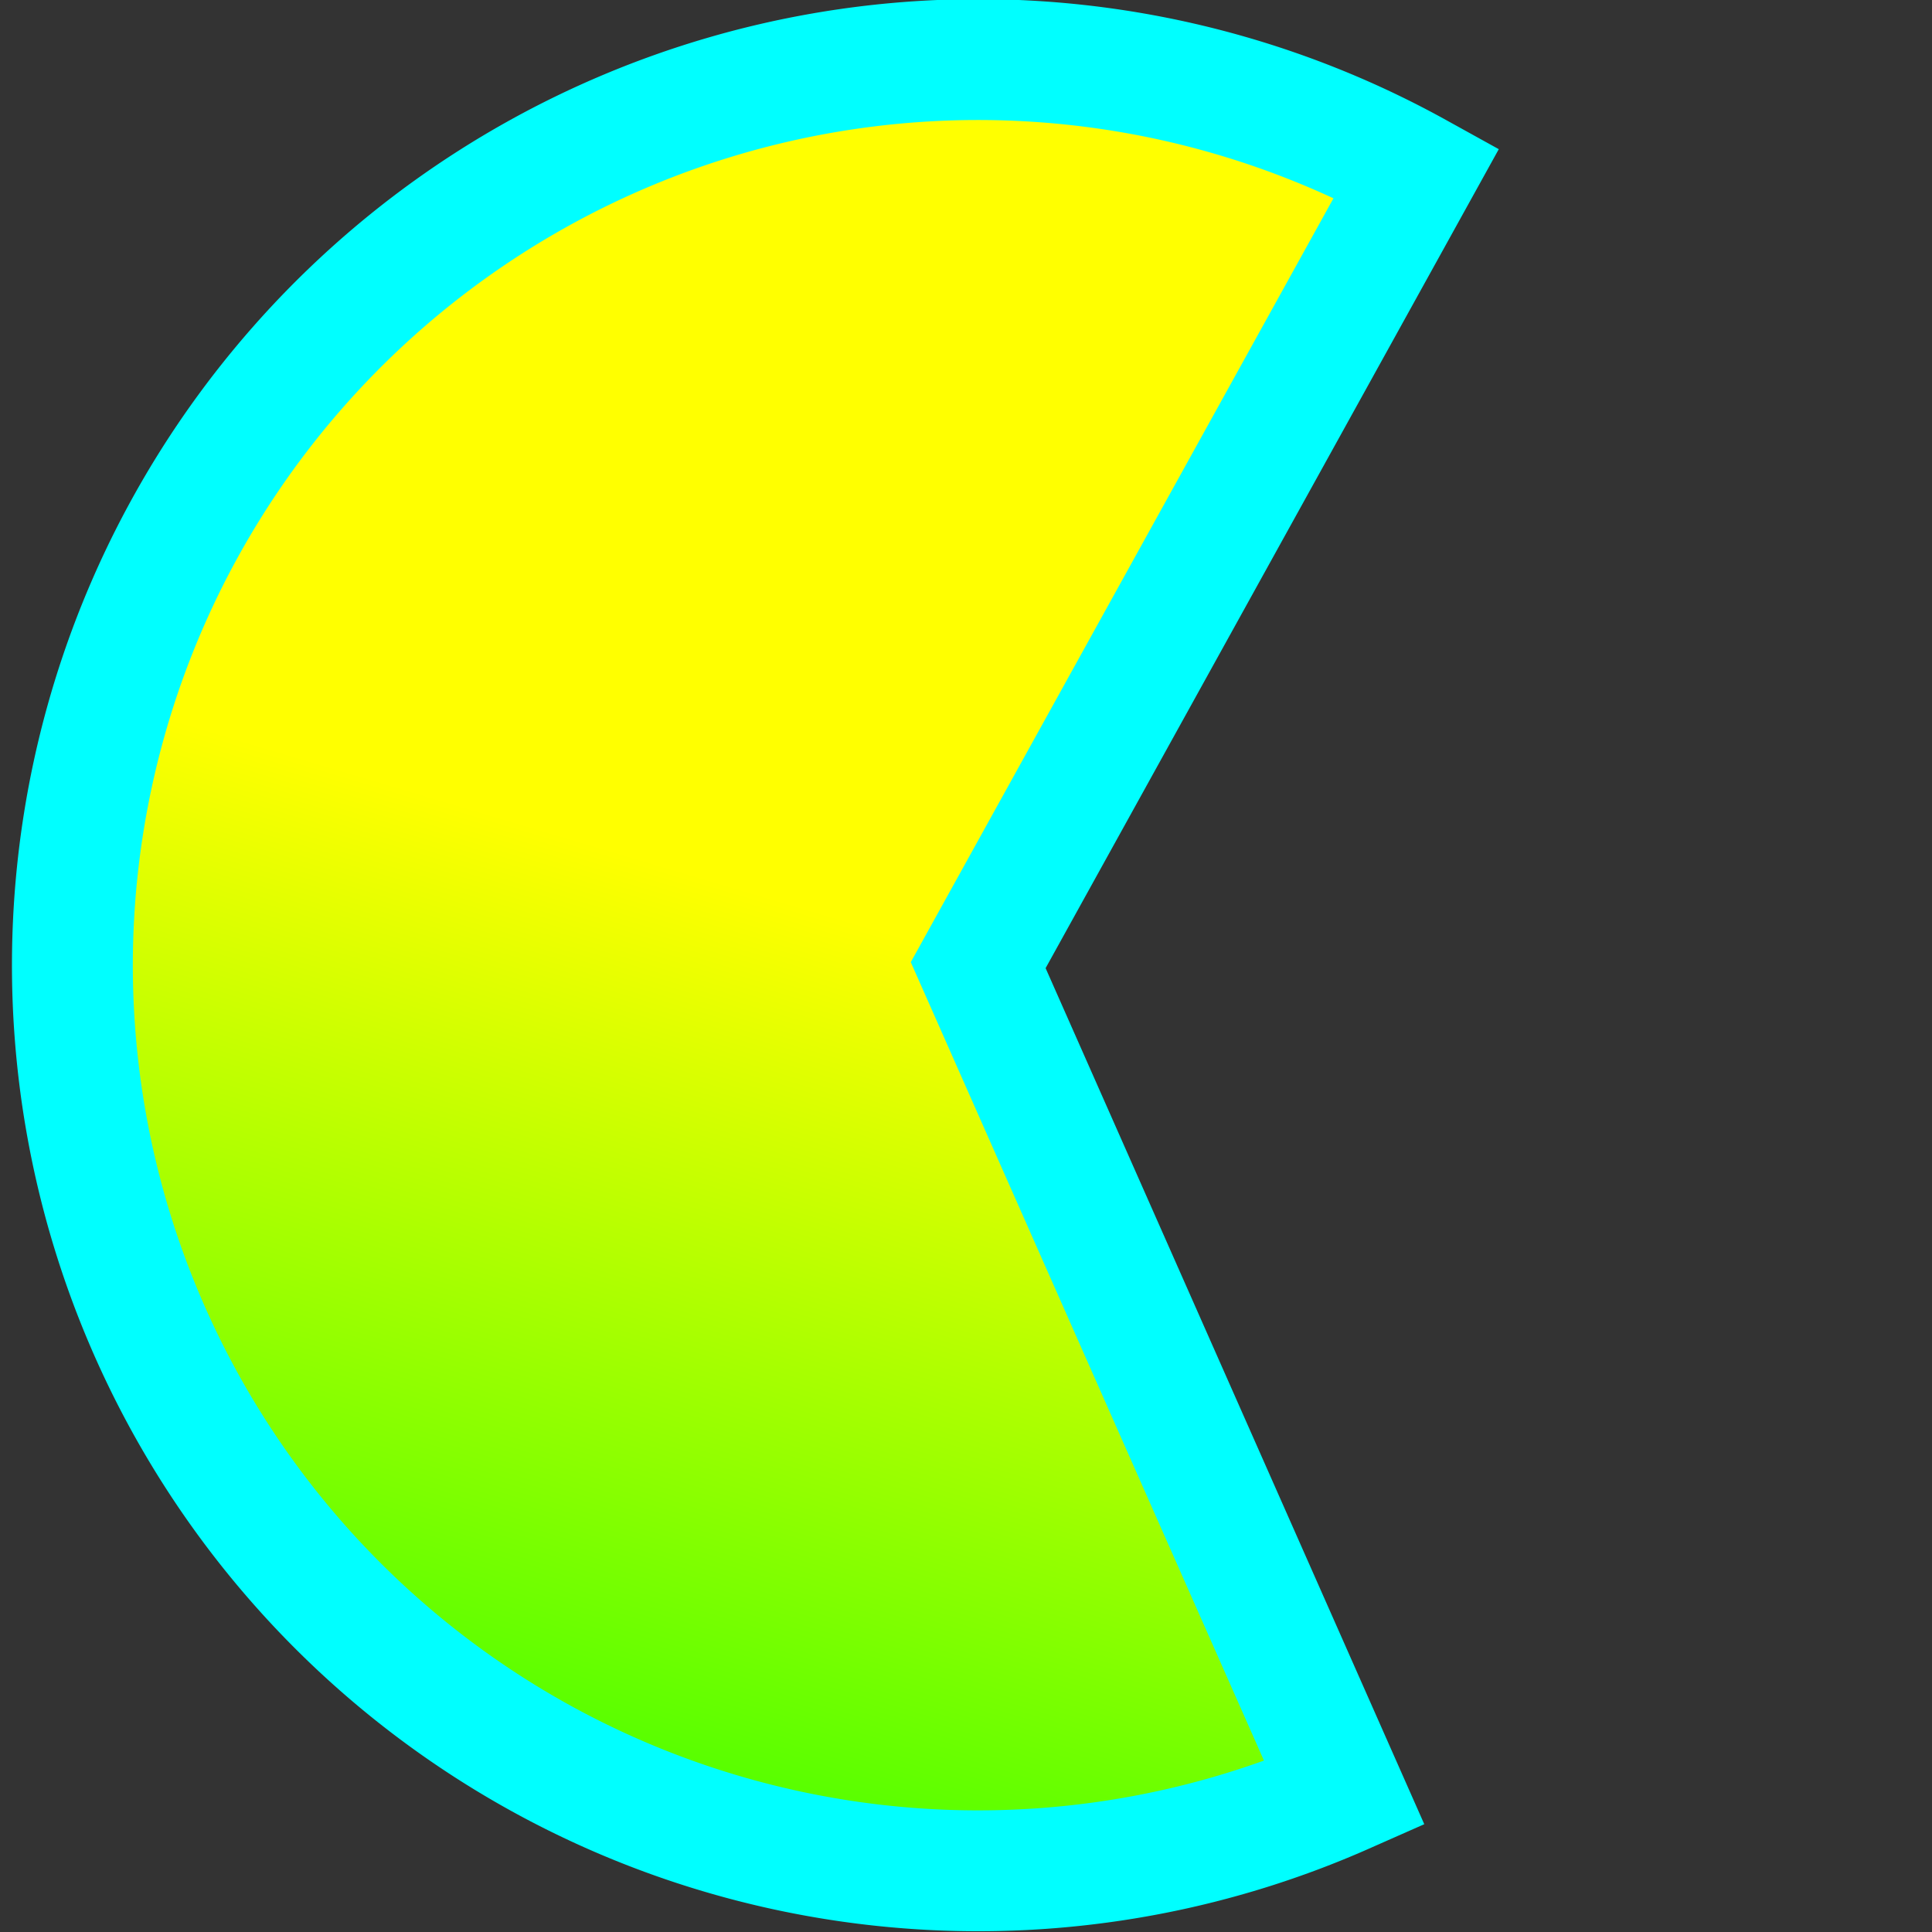 <?xml version="1.0" encoding="UTF-8" standalone="no"?>
<!-- Created with Inkscape (http://www.inkscape.org/) -->

<svg
   width="16mm"
   height="16mm"
   viewBox="0 0 16 16"
   version="1.1"
   id="svg249"
   inkscape:version="1.2.2 (b0a8486541, 2022-12-01)"
   sodipodi:docname="pac_man2.svg"
   xmlns:inkscape="http://www.inkscape.org/namespaces/inkscape"
   xmlns:sodipodi="http://sodipodi.sourceforge.net/DTD/sodipodi-0.dtd"
   xmlns:xlink="http://www.w3.org/1999/xlink"
   xmlns="http://www.w3.org/2000/svg"
   xmlns:svg="http://www.w3.org/2000/svg">
  <rect x="0" y="0" width="16" height="16" fill="#333333" stroke="none"/>
  <sodipodi:namedview
     id="namedview251"
     pagecolor="#ffffff"
     bordercolor="#000000"
     borderopacity="0.25"
     inkscape:showpageshadow="2"
     inkscape:pageopacity="0.0"
     inkscape:pagecheckerboard="0"
     inkscape:deskcolor="#d1d1d1"
     inkscape:document-units="mm"
     showgrid="false"
     inkscape:zoom="3.3638608"
     inkscape:cx="58.415021"
     inkscape:cy="28.687275"
     inkscape:window-width="1440"
     inkscape:window-height="828"
     inkscape:window-x="0"
     inkscape:window-y="0"
     inkscape:window-maximized="1"
     inkscape:current-layer="layer1" />
  <defs
     id="defs246">
    <linearGradient
       inkscape:collect="always"
       xlink:href="#linearGradient3020"
       id="linearGradient3022"
       x1="4.312"
       y1="6.849"
       x2="1.224"
       y2="17.2"
       gradientUnits="userSpaceOnUse"
       gradientTransform="translate(0.084,-0.014)" />
    <linearGradient
       inkscape:collect="always"
       id="linearGradient3020">
      <stop
         style="stop-color:#ffff00;stop-opacity:1;"
         offset="0"
         id="stop3016" />
      <stop
         style="stop-color:#00ff00;stop-opacity:1"
         offset="1"
         id="stop3018" />
    </linearGradient>
  </defs>
  <g
     inkscape:label="Layer 1"
     inkscape:groupmode="layer"
     id="layer1">
    <path
       style="fill:url(#linearGradient3022);fill-opacity:1;stroke:#00ffff;stroke-width:1.001;stroke-dasharray:none;stroke-opacity:1"
       id="path357"
       sodipodi:type="arc"
       sodipodi:cx="8.1010361"
       sodipodi:cy="7.9932494"
       sodipodi:rx="7.5009375"
       sodipodi:ry="7.5001168"
       sodipodi:start="1.1543504"
       sodipodi:end="5.2177526"
       sodipodi:arc-type="slice"
       d="M 11.135,14.852 A 7.501,7.5 0 0 1 2.052,12.429 7.501,7.5 0 0 1 2.47,3.038 7.501,7.5 0 0 1 11.732,1.431 L 8.101,7.993 Z" />
  </g>
</svg>
